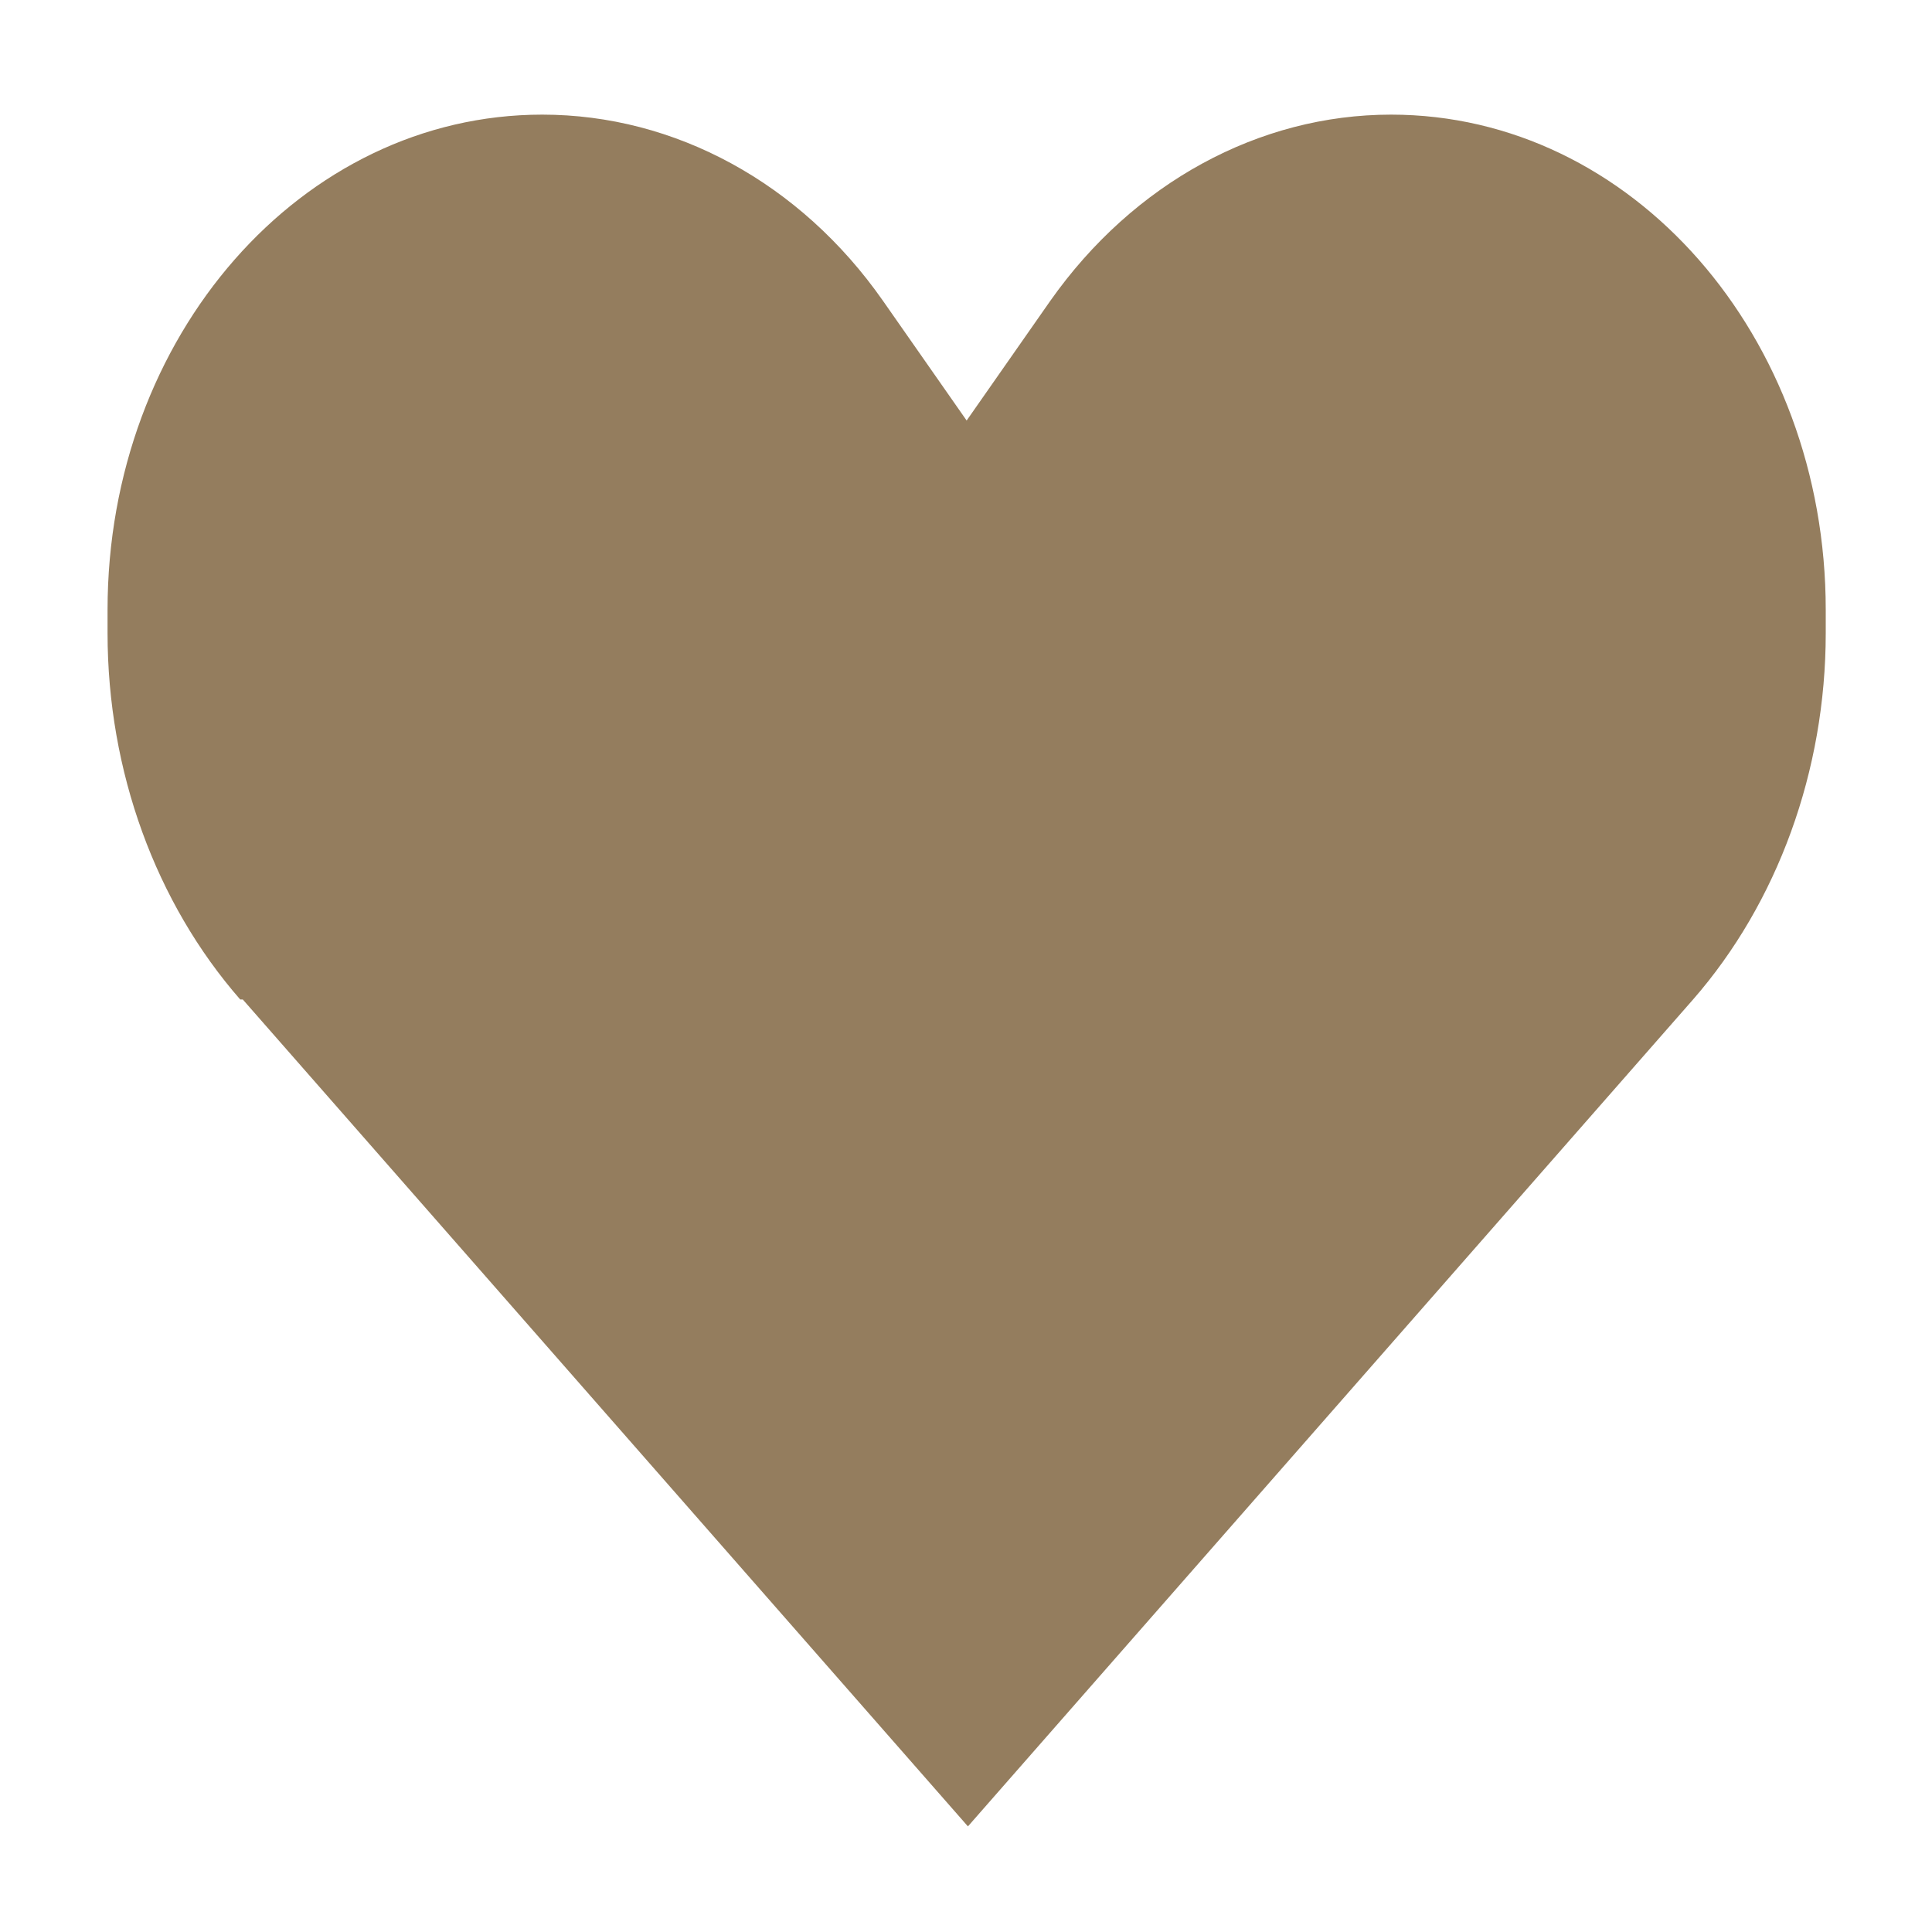 <?xml version="1.0"?>
<svg width="30" height="30" xmlns="http://www.w3.org/2000/svg" xmlns:svg="http://www.w3.org/2000/svg">
 <g class="layer">
  <title>Layer 1</title>
  <g id="SVGRepo_bgCarrier" stroke-width="0"/>
  <g id="SVGRepo_tracerCarrier" stroke-linecap="round" stroke-linejoin="round"/>
  <g id="SVGRepo_iconCarrier">
   <path d="m3.77,15.52l11.26,12.84l11.26,-12.84c1.31,-1.5 2.06,-3.55 2.06,-5.69l0,-0.36c0,-4.25 -3.01,-7.69 -6.75,-7.69c-2.05,0 -4,1.06 -5.29,2.89l-1.3,1.86l-1.3,-1.86c-1.28,-1.83 -3.23,-2.89 -5.29,-2.89c-3.74,0 -6.75,3.44 -6.75,7.69l0,0.36c0,2.15 0.75,4.19 2.06,5.69l0.03,0z" fill="#947d5e" id="svg_1"/>
  </g>
  <rect fill="#FF0000" height="0" id="svg_2" stroke="#000000" width="0" x="14.87" y="15.01"/>
 </g>
</svg>